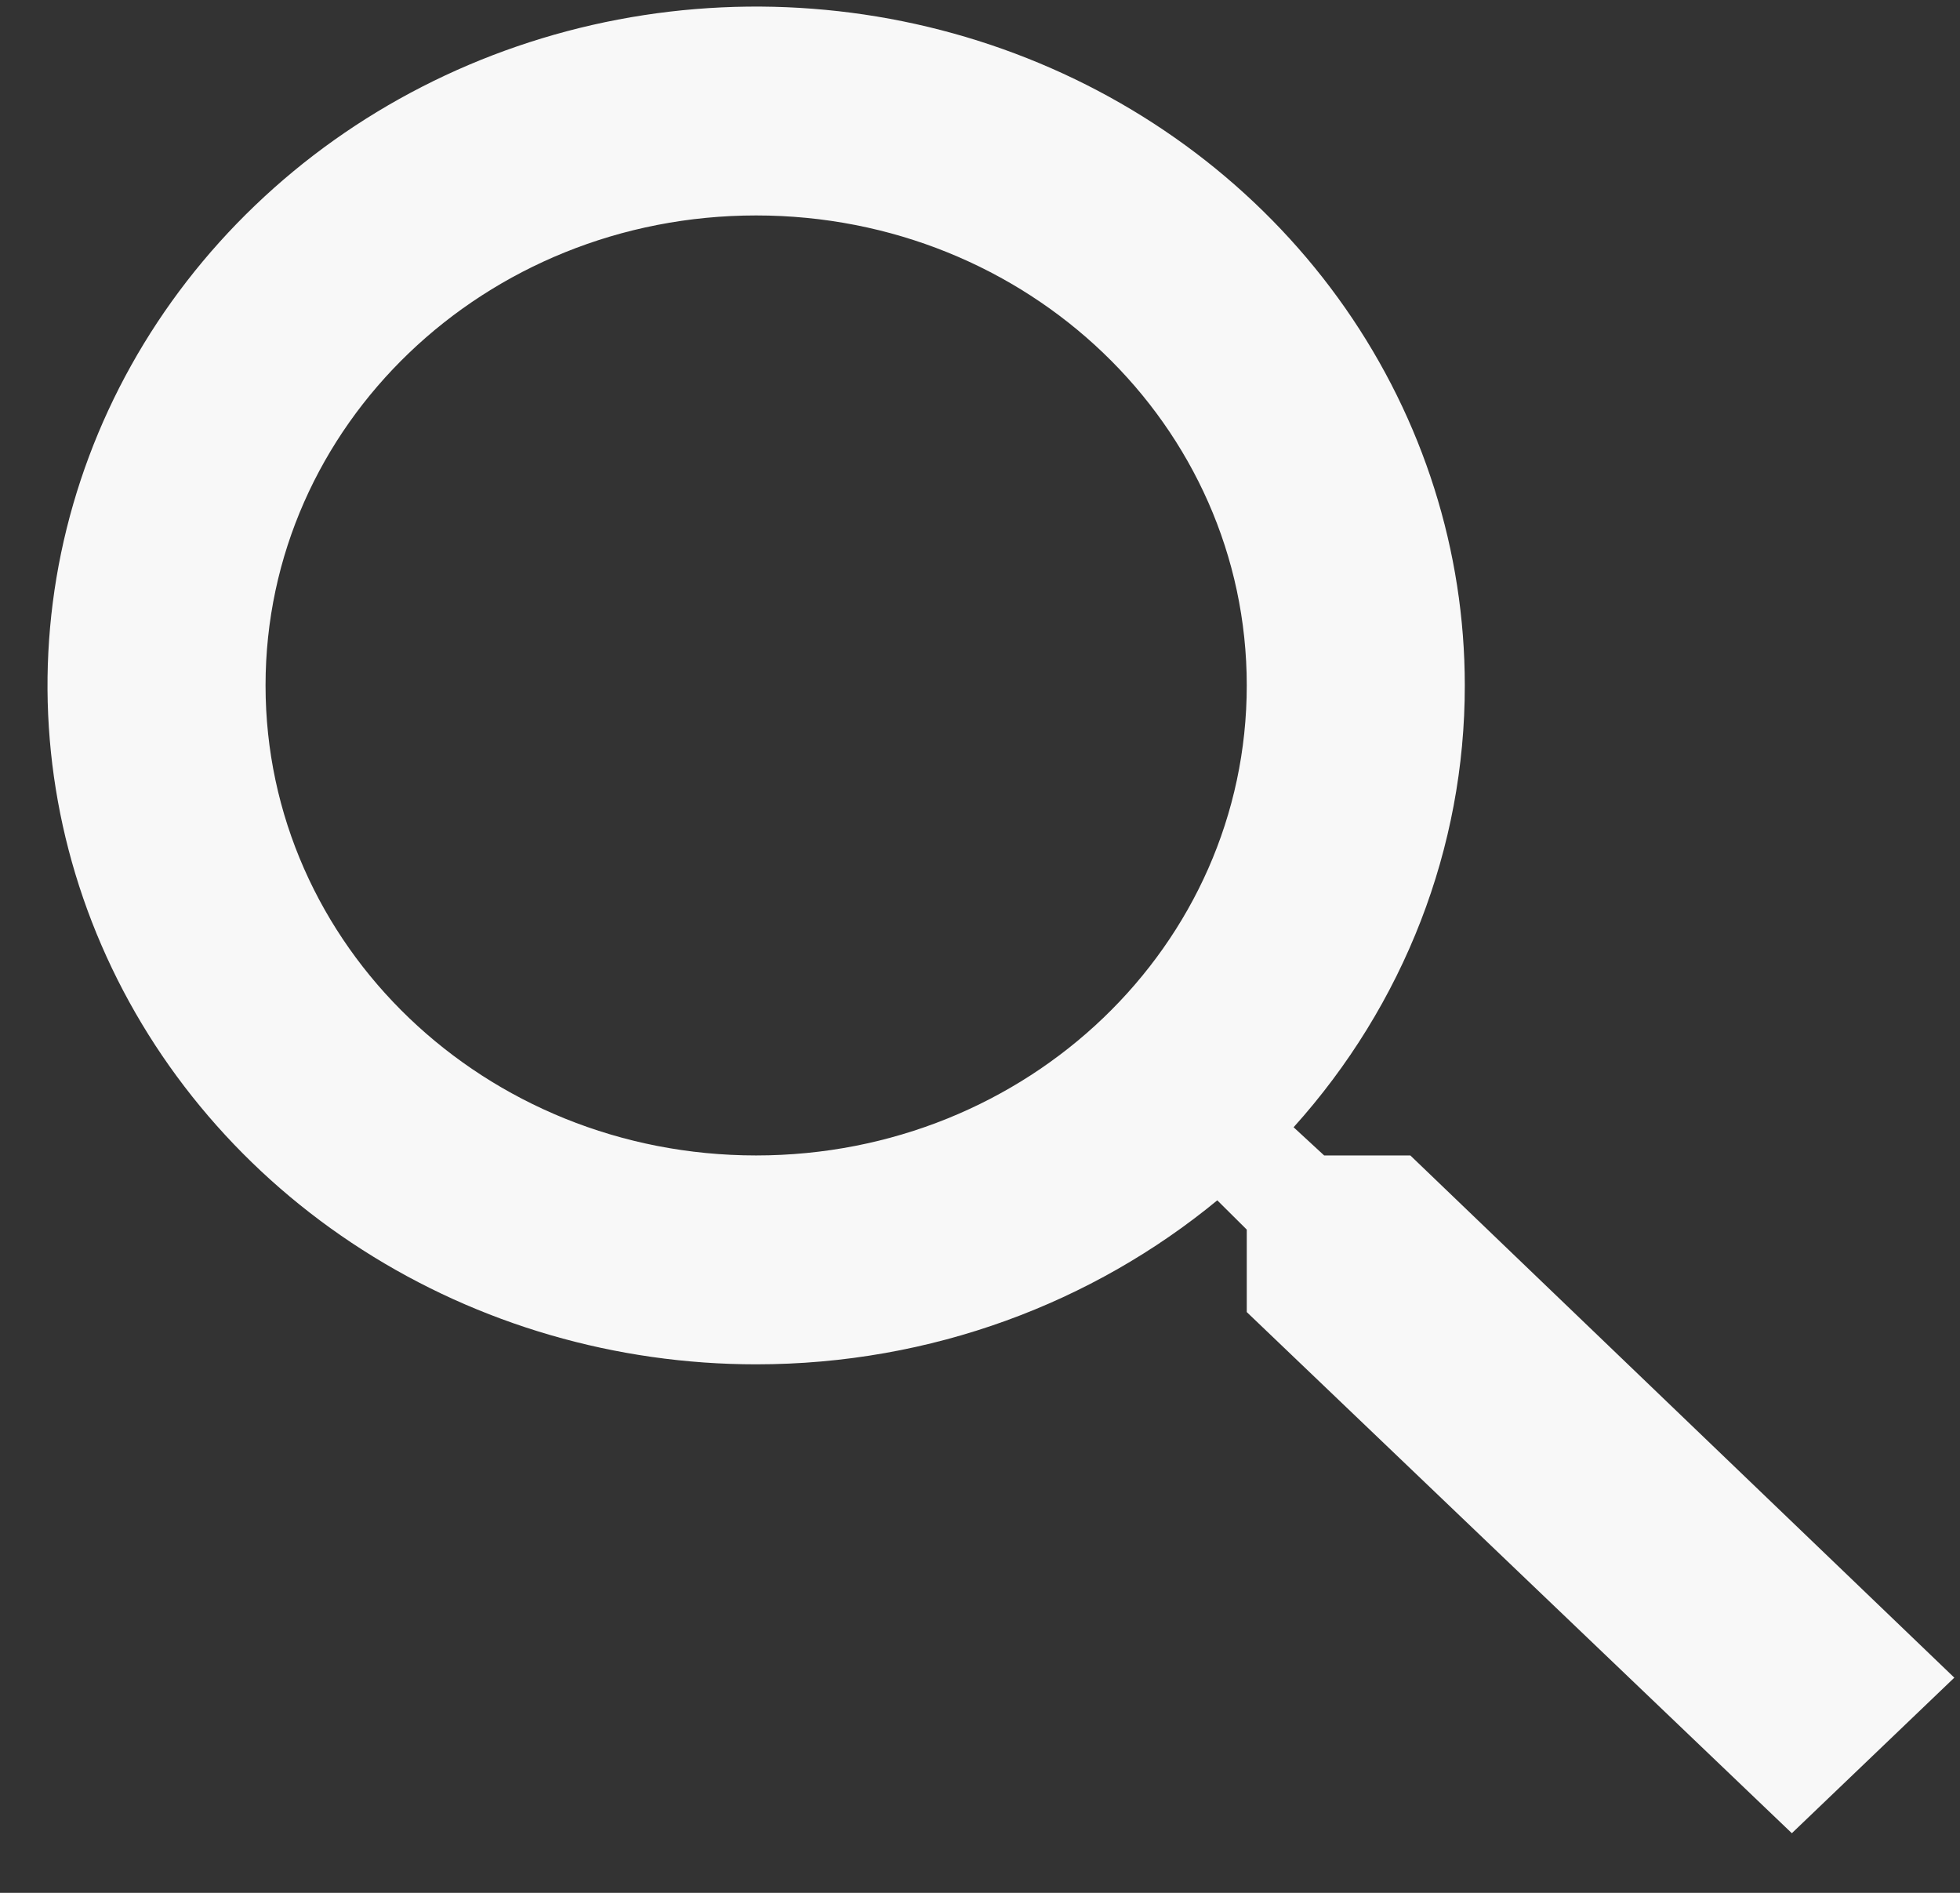 <svg width="29" height="28" viewBox="0 0 29 28" fill="none" xmlns="http://www.w3.org/2000/svg">
<rect x="0" y="0" width="29" height="28" fill="#333333" stroke="none"/>
<path d="M20.867 17.092H19.592L19.14 16.675C20.776 14.858 21.675 12.538 21.673 10.139C21.673 8.153 21.058 6.212 19.906 4.56C18.754 2.909 17.116 1.622 15.2 0.862C13.284 0.102 11.176 -0.097 9.142 0.29C7.108 0.678 5.24 1.634 3.774 3.039C2.307 4.443 1.309 6.232 0.904 8.18C0.5 10.128 0.707 12.148 1.501 13.982C2.295 15.817 3.638 17.386 5.363 18.489C7.087 19.593 9.114 20.182 11.188 20.182C13.785 20.182 16.172 19.27 18.011 17.756L18.447 18.189V19.409L26.512 27.118L28.916 24.817L20.867 17.092ZM11.188 17.092C7.171 17.092 3.929 13.986 3.929 10.139C3.929 6.293 7.171 3.187 11.188 3.187C15.205 3.187 18.447 6.293 18.447 10.139C18.447 13.986 15.205 17.092 11.188 17.092Z" fill="#F8F8F8"/>
</svg>
